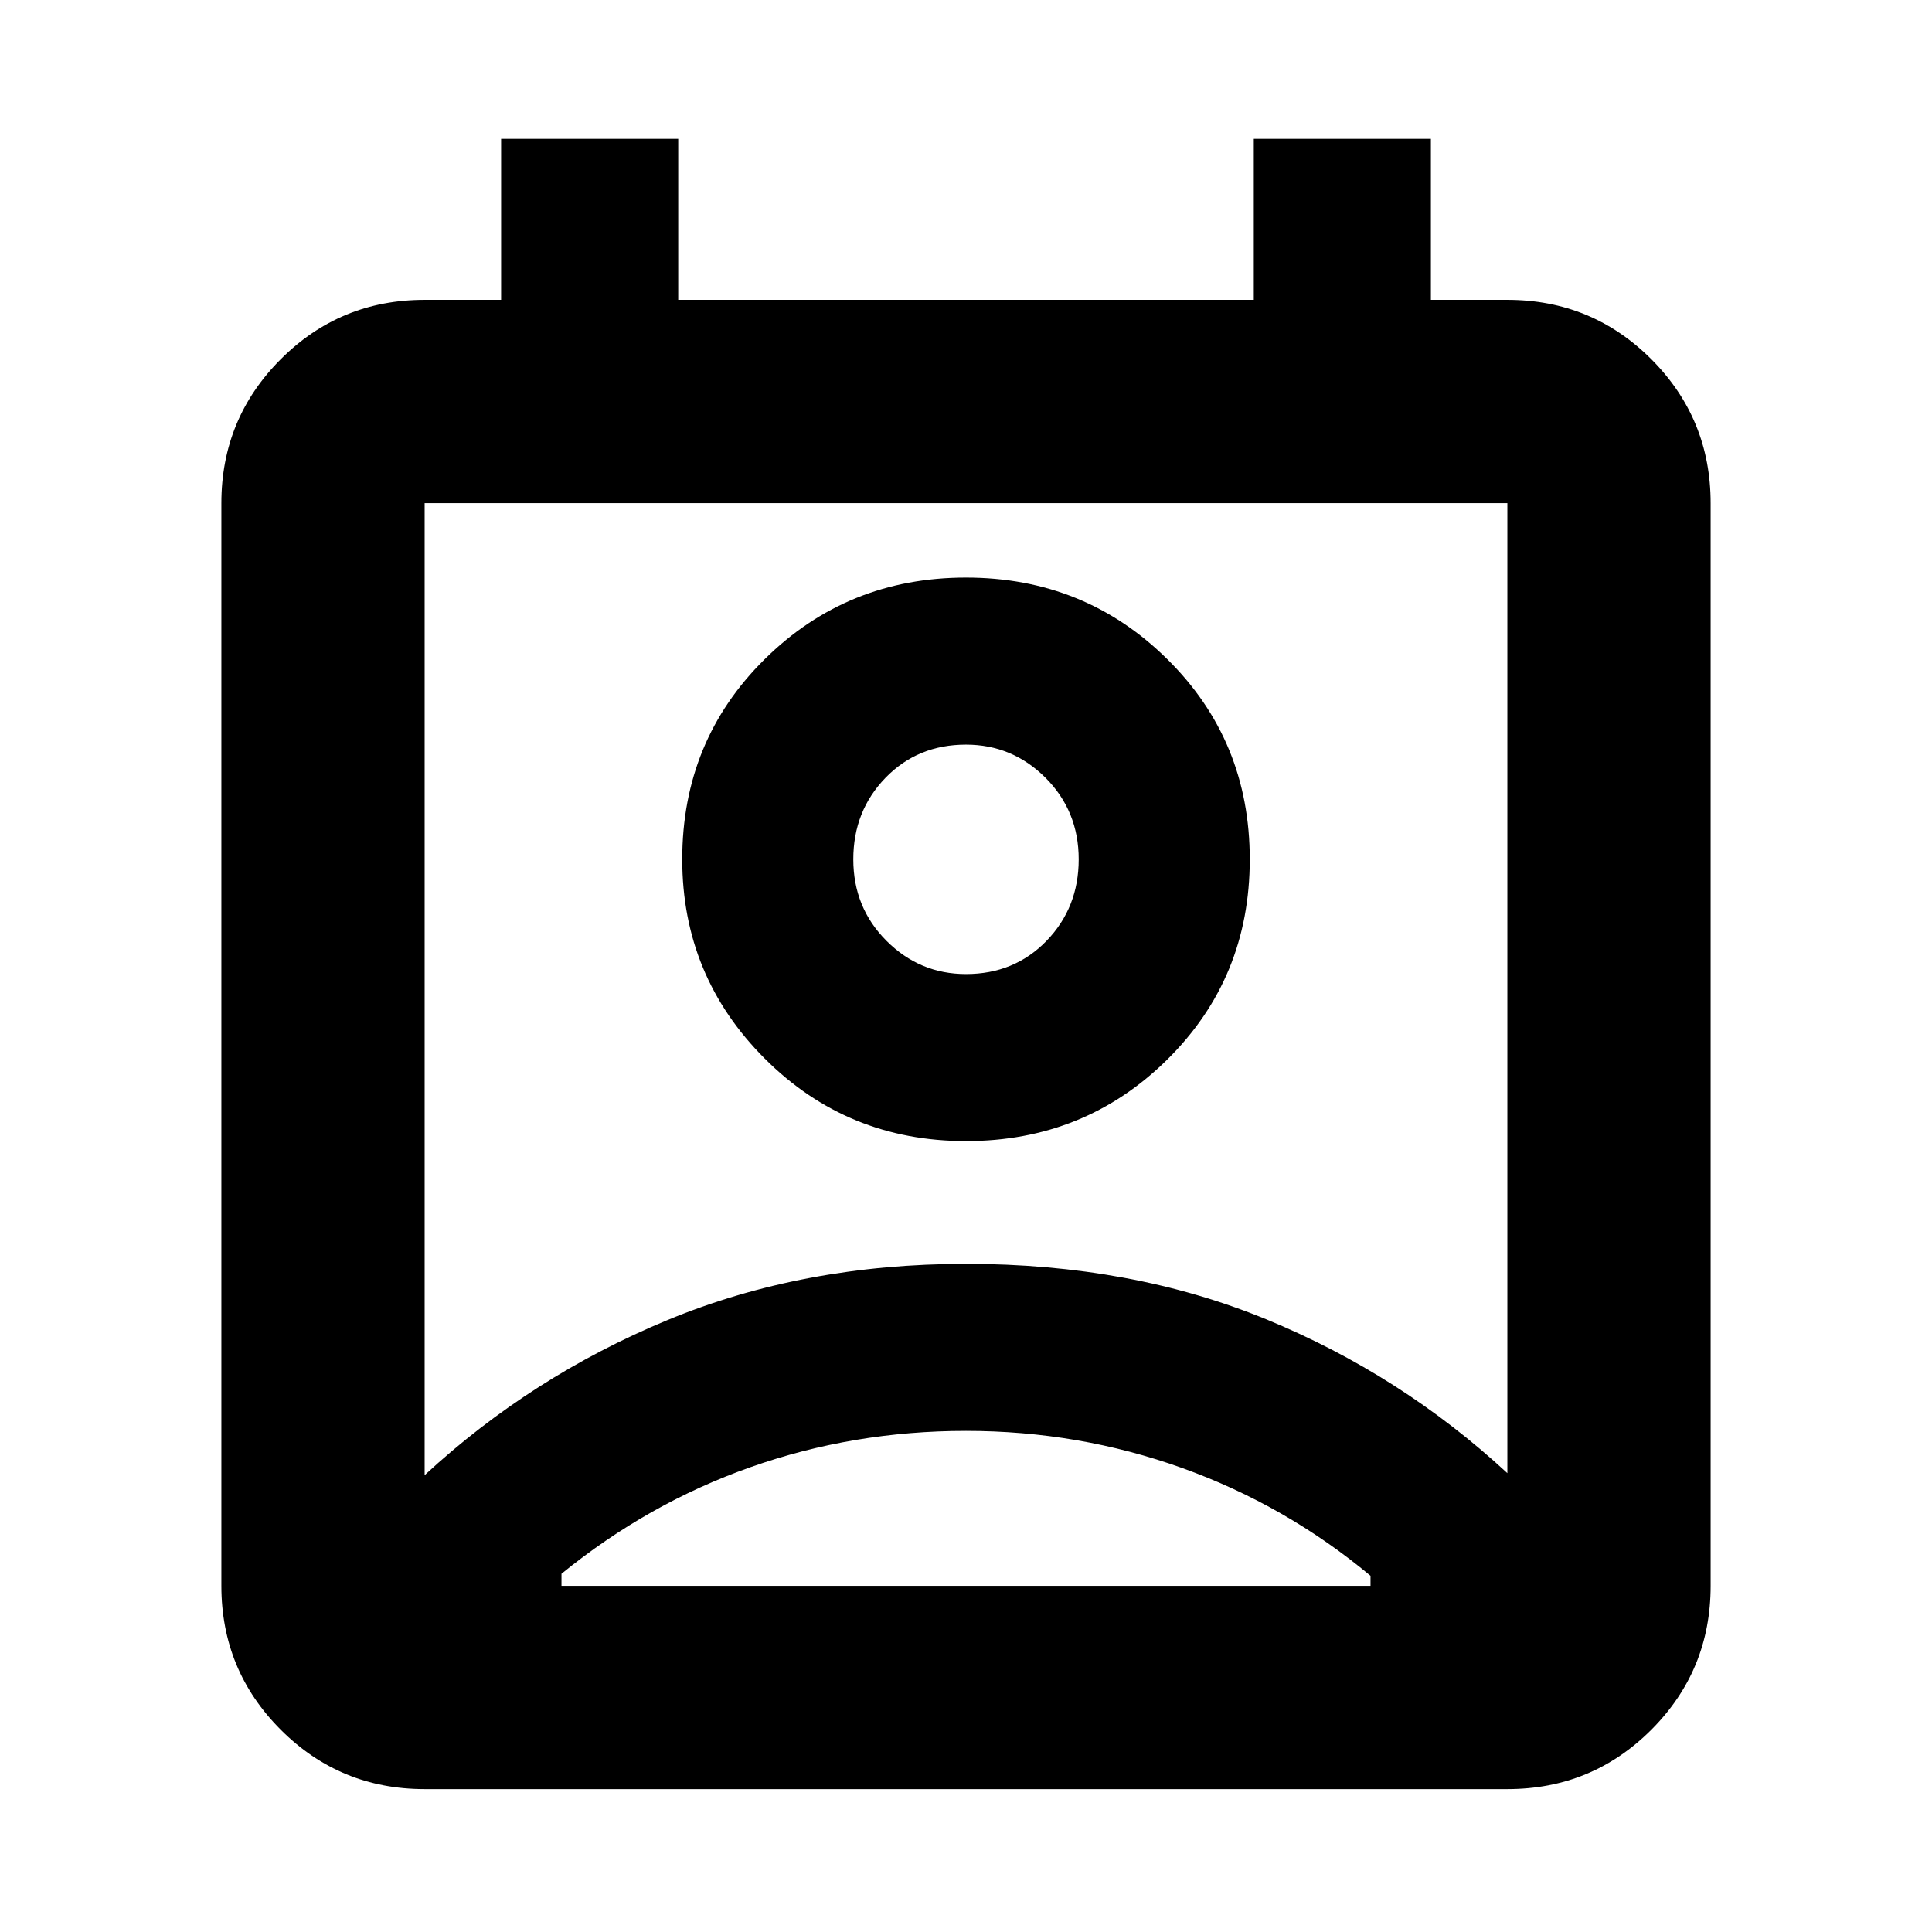 <svg xmlns="http://www.w3.org/2000/svg" height="24" width="24"><path d="M12 17.775Q10.6 17.775 9.325 18.225Q8.05 18.675 6.975 19.55V19.7Q6.975 19.7 6.975 19.7Q6.975 19.7 6.975 19.7H17.025Q17.025 19.7 17.025 19.7Q17.025 19.7 17.025 19.7V19.575Q15.975 18.7 14.688 18.237Q13.4 17.775 12 17.775ZM5.275 18.325Q6.6 17.1 8.288 16.4Q9.975 15.7 12 15.7Q14.05 15.7 15.725 16.387Q17.4 17.075 18.725 18.3V6.25Q18.725 6.25 18.725 6.25Q18.725 6.25 18.725 6.25H5.275Q5.275 6.25 5.275 6.25Q5.275 6.25 5.275 6.25ZM12 14.175Q10.525 14.175 9.5 13.15Q8.475 12.125 8.475 10.675Q8.475 9.2 9.5 8.188Q10.525 7.175 12 7.175Q13.475 7.175 14.5 8.188Q15.525 9.2 15.525 10.675Q15.525 12.15 14.5 13.162Q13.475 14.175 12 14.175ZM12 12.1Q12.6 12.1 13 11.688Q13.4 11.275 13.4 10.675Q13.4 10.075 12.988 9.662Q12.575 9.25 12 9.25Q11.4 9.25 11 9.662Q10.6 10.075 10.6 10.675Q10.6 11.275 11.013 11.688Q11.425 12.1 12 12.1ZM5.275 22.225Q4.225 22.225 3.488 21.488Q2.75 20.75 2.75 19.7V6.25Q2.75 5.2 3.488 4.462Q4.225 3.725 5.275 3.725H6.225V1.725H8.425V3.725H15.575V1.725H17.775V3.725H18.725Q19.775 3.725 20.513 4.462Q21.25 5.2 21.25 6.25V19.7Q21.25 20.75 20.513 21.488Q19.775 22.225 18.725 22.225ZM12 10.675Q12 10.675 12 10.675Q12 10.675 12 10.675Q12 10.675 12 10.675Q12 10.675 12 10.675Q12 10.675 12 10.675Q12 10.675 12 10.675Q12 10.675 12 10.675Q12 10.675 12 10.675ZM12 19.7Q13.4 19.7 14.688 19.7Q15.975 19.7 17.025 19.7Q17.025 19.7 17.025 19.7Q17.025 19.7 17.025 19.7H6.975Q6.975 19.7 6.975 19.7Q6.975 19.7 6.975 19.7Q8.05 19.7 9.325 19.7Q10.6 19.7 12 19.7Z"/></svg>